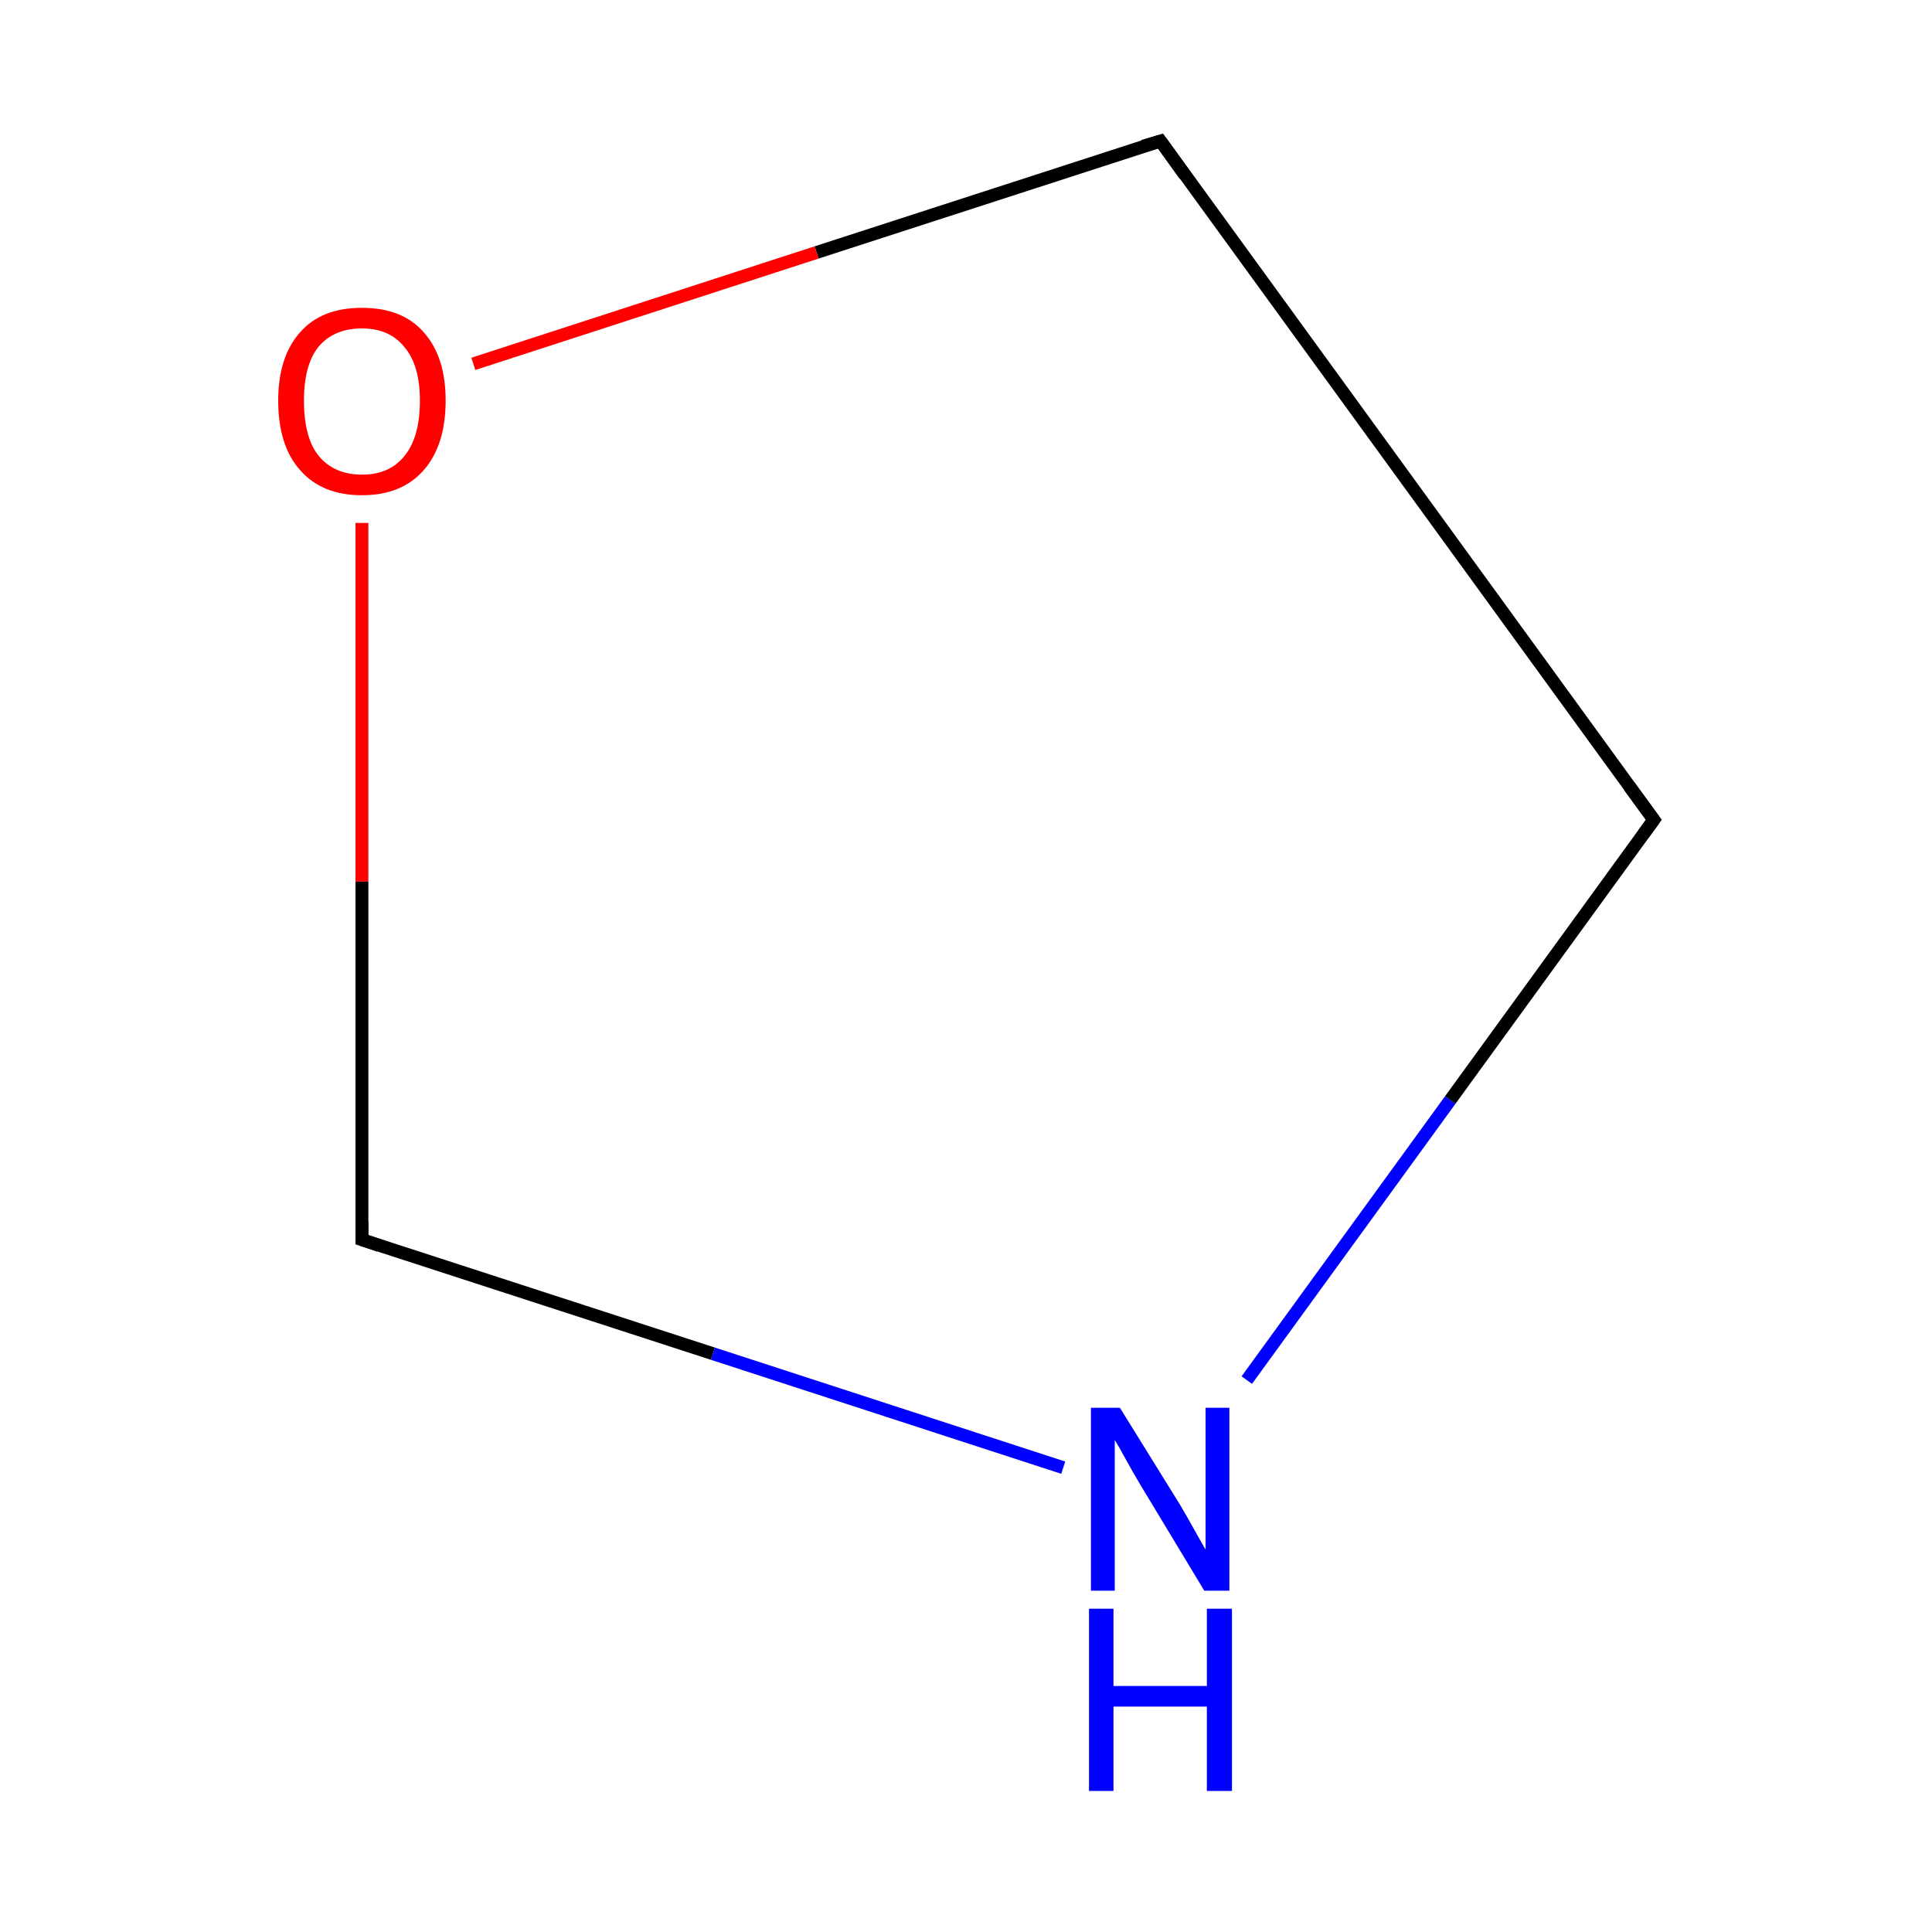 <?xml version='1.0' encoding='iso-8859-1'?>
<svg version='1.1' baseProfile='full'
              xmlns='http://www.w3.org/2000/svg'
                      xmlns:rdkit='http://www.rdkit.org/xml'
                      xmlns:xlink='http://www.w3.org/1999/xlink'
                  xml:space='preserve'
width='300px' height='300px' viewBox='0 0 300 300'>
<!-- END OF HEADER -->
<rect style='opacity:1.0;fill:#FFFFFF;stroke:none' width='300.0' height='300.0' x='0.0' y='0.0'> </rect>
<path class='bond-0 atom-0 atom-1' d='M 256.8,127.3 L 180.2,21.9' style='fill:none;fill-rule:evenodd;stroke:#000000;stroke-width:2.0px;stroke-linecap:butt;stroke-linejoin:miter;stroke-opacity:1' />
<path class='bond-1 atom-1 atom-2' d='M 180.2,21.9 L 126.8,39.2' style='fill:none;fill-rule:evenodd;stroke:#000000;stroke-width:2.0px;stroke-linecap:butt;stroke-linejoin:miter;stroke-opacity:1' />
<path class='bond-1 atom-1 atom-2' d='M 126.8,39.2 L 73.5,56.5' style='fill:none;fill-rule:evenodd;stroke:#FF0000;stroke-width:2.0px;stroke-linecap:butt;stroke-linejoin:miter;stroke-opacity:1' />
<path class='bond-2 atom-2 atom-3' d='M 56.2,81.2 L 56.2,136.9' style='fill:none;fill-rule:evenodd;stroke:#FF0000;stroke-width:2.0px;stroke-linecap:butt;stroke-linejoin:miter;stroke-opacity:1' />
<path class='bond-2 atom-2 atom-3' d='M 56.2,136.9 L 56.2,192.5' style='fill:none;fill-rule:evenodd;stroke:#000000;stroke-width:2.0px;stroke-linecap:butt;stroke-linejoin:miter;stroke-opacity:1' />
<path class='bond-3 atom-3 atom-4' d='M 56.2,192.5 L 110.7,210.2' style='fill:none;fill-rule:evenodd;stroke:#000000;stroke-width:2.0px;stroke-linecap:butt;stroke-linejoin:miter;stroke-opacity:1' />
<path class='bond-3 atom-3 atom-4' d='M 110.7,210.2 L 165.1,227.9' style='fill:none;fill-rule:evenodd;stroke:#0000FF;stroke-width:2.0px;stroke-linecap:butt;stroke-linejoin:miter;stroke-opacity:1' />
<path class='bond-4 atom-4 atom-0' d='M 193.6,214.3 L 225.2,170.8' style='fill:none;fill-rule:evenodd;stroke:#0000FF;stroke-width:2.0px;stroke-linecap:butt;stroke-linejoin:miter;stroke-opacity:1' />
<path class='bond-4 atom-4 atom-0' d='M 225.2,170.8 L 256.8,127.3' style='fill:none;fill-rule:evenodd;stroke:#000000;stroke-width:2.0px;stroke-linecap:butt;stroke-linejoin:miter;stroke-opacity:1' />
<path d='M 253.0,122.1 L 256.8,127.3 L 255.2,129.5' style='fill:none;stroke:#000000;stroke-width:2.0px;stroke-linecap:butt;stroke-linejoin:miter;stroke-miterlimit:10;stroke-opacity:1;' />
<path d='M 184.0,27.2 L 180.2,21.9 L 177.5,22.7' style='fill:none;stroke:#000000;stroke-width:2.0px;stroke-linecap:butt;stroke-linejoin:miter;stroke-miterlimit:10;stroke-opacity:1;' />
<path d='M 56.2,189.7 L 56.2,192.5 L 58.9,193.4' style='fill:none;stroke:#000000;stroke-width:2.0px;stroke-linecap:butt;stroke-linejoin:miter;stroke-miterlimit:10;stroke-opacity:1;' />
<path class='atom-2' d='M 43.2 62.2
Q 43.2 55.4, 46.6 51.6
Q 49.9 47.8, 56.2 47.8
Q 62.5 47.8, 65.8 51.6
Q 69.2 55.4, 69.2 62.2
Q 69.2 69.1, 65.8 73.0
Q 62.4 76.9, 56.2 76.9
Q 50.0 76.9, 46.6 73.0
Q 43.2 69.2, 43.2 62.2
M 56.2 73.7
Q 60.5 73.7, 62.8 70.8
Q 65.2 67.9, 65.2 62.2
Q 65.2 56.7, 62.8 53.9
Q 60.5 51.0, 56.2 51.0
Q 51.9 51.0, 49.5 53.8
Q 47.2 56.6, 47.2 62.2
Q 47.2 68.0, 49.5 70.8
Q 51.9 73.7, 56.2 73.7
' fill='#FF0000'/>
<path class='atom-4' d='M 173.9 218.6
L 183.2 233.6
Q 184.1 235.1, 185.6 237.8
Q 187.1 240.5, 187.2 240.6
L 187.2 218.6
L 190.9 218.6
L 190.9 247.0
L 187.0 247.0
L 177.1 230.6
Q 175.9 228.6, 174.7 226.4
Q 173.5 224.2, 173.1 223.6
L 173.1 247.0
L 169.4 247.0
L 169.4 218.6
L 173.9 218.6
' fill='#0000FF'/>
<path class='atom-4' d='M 169.1 249.8
L 172.9 249.8
L 172.9 261.8
L 187.4 261.8
L 187.4 249.8
L 191.3 249.8
L 191.3 278.1
L 187.4 278.1
L 187.4 265.0
L 172.9 265.0
L 172.9 278.1
L 169.1 278.1
L 169.1 249.8
' fill='#0000FF'/>
</svg>
